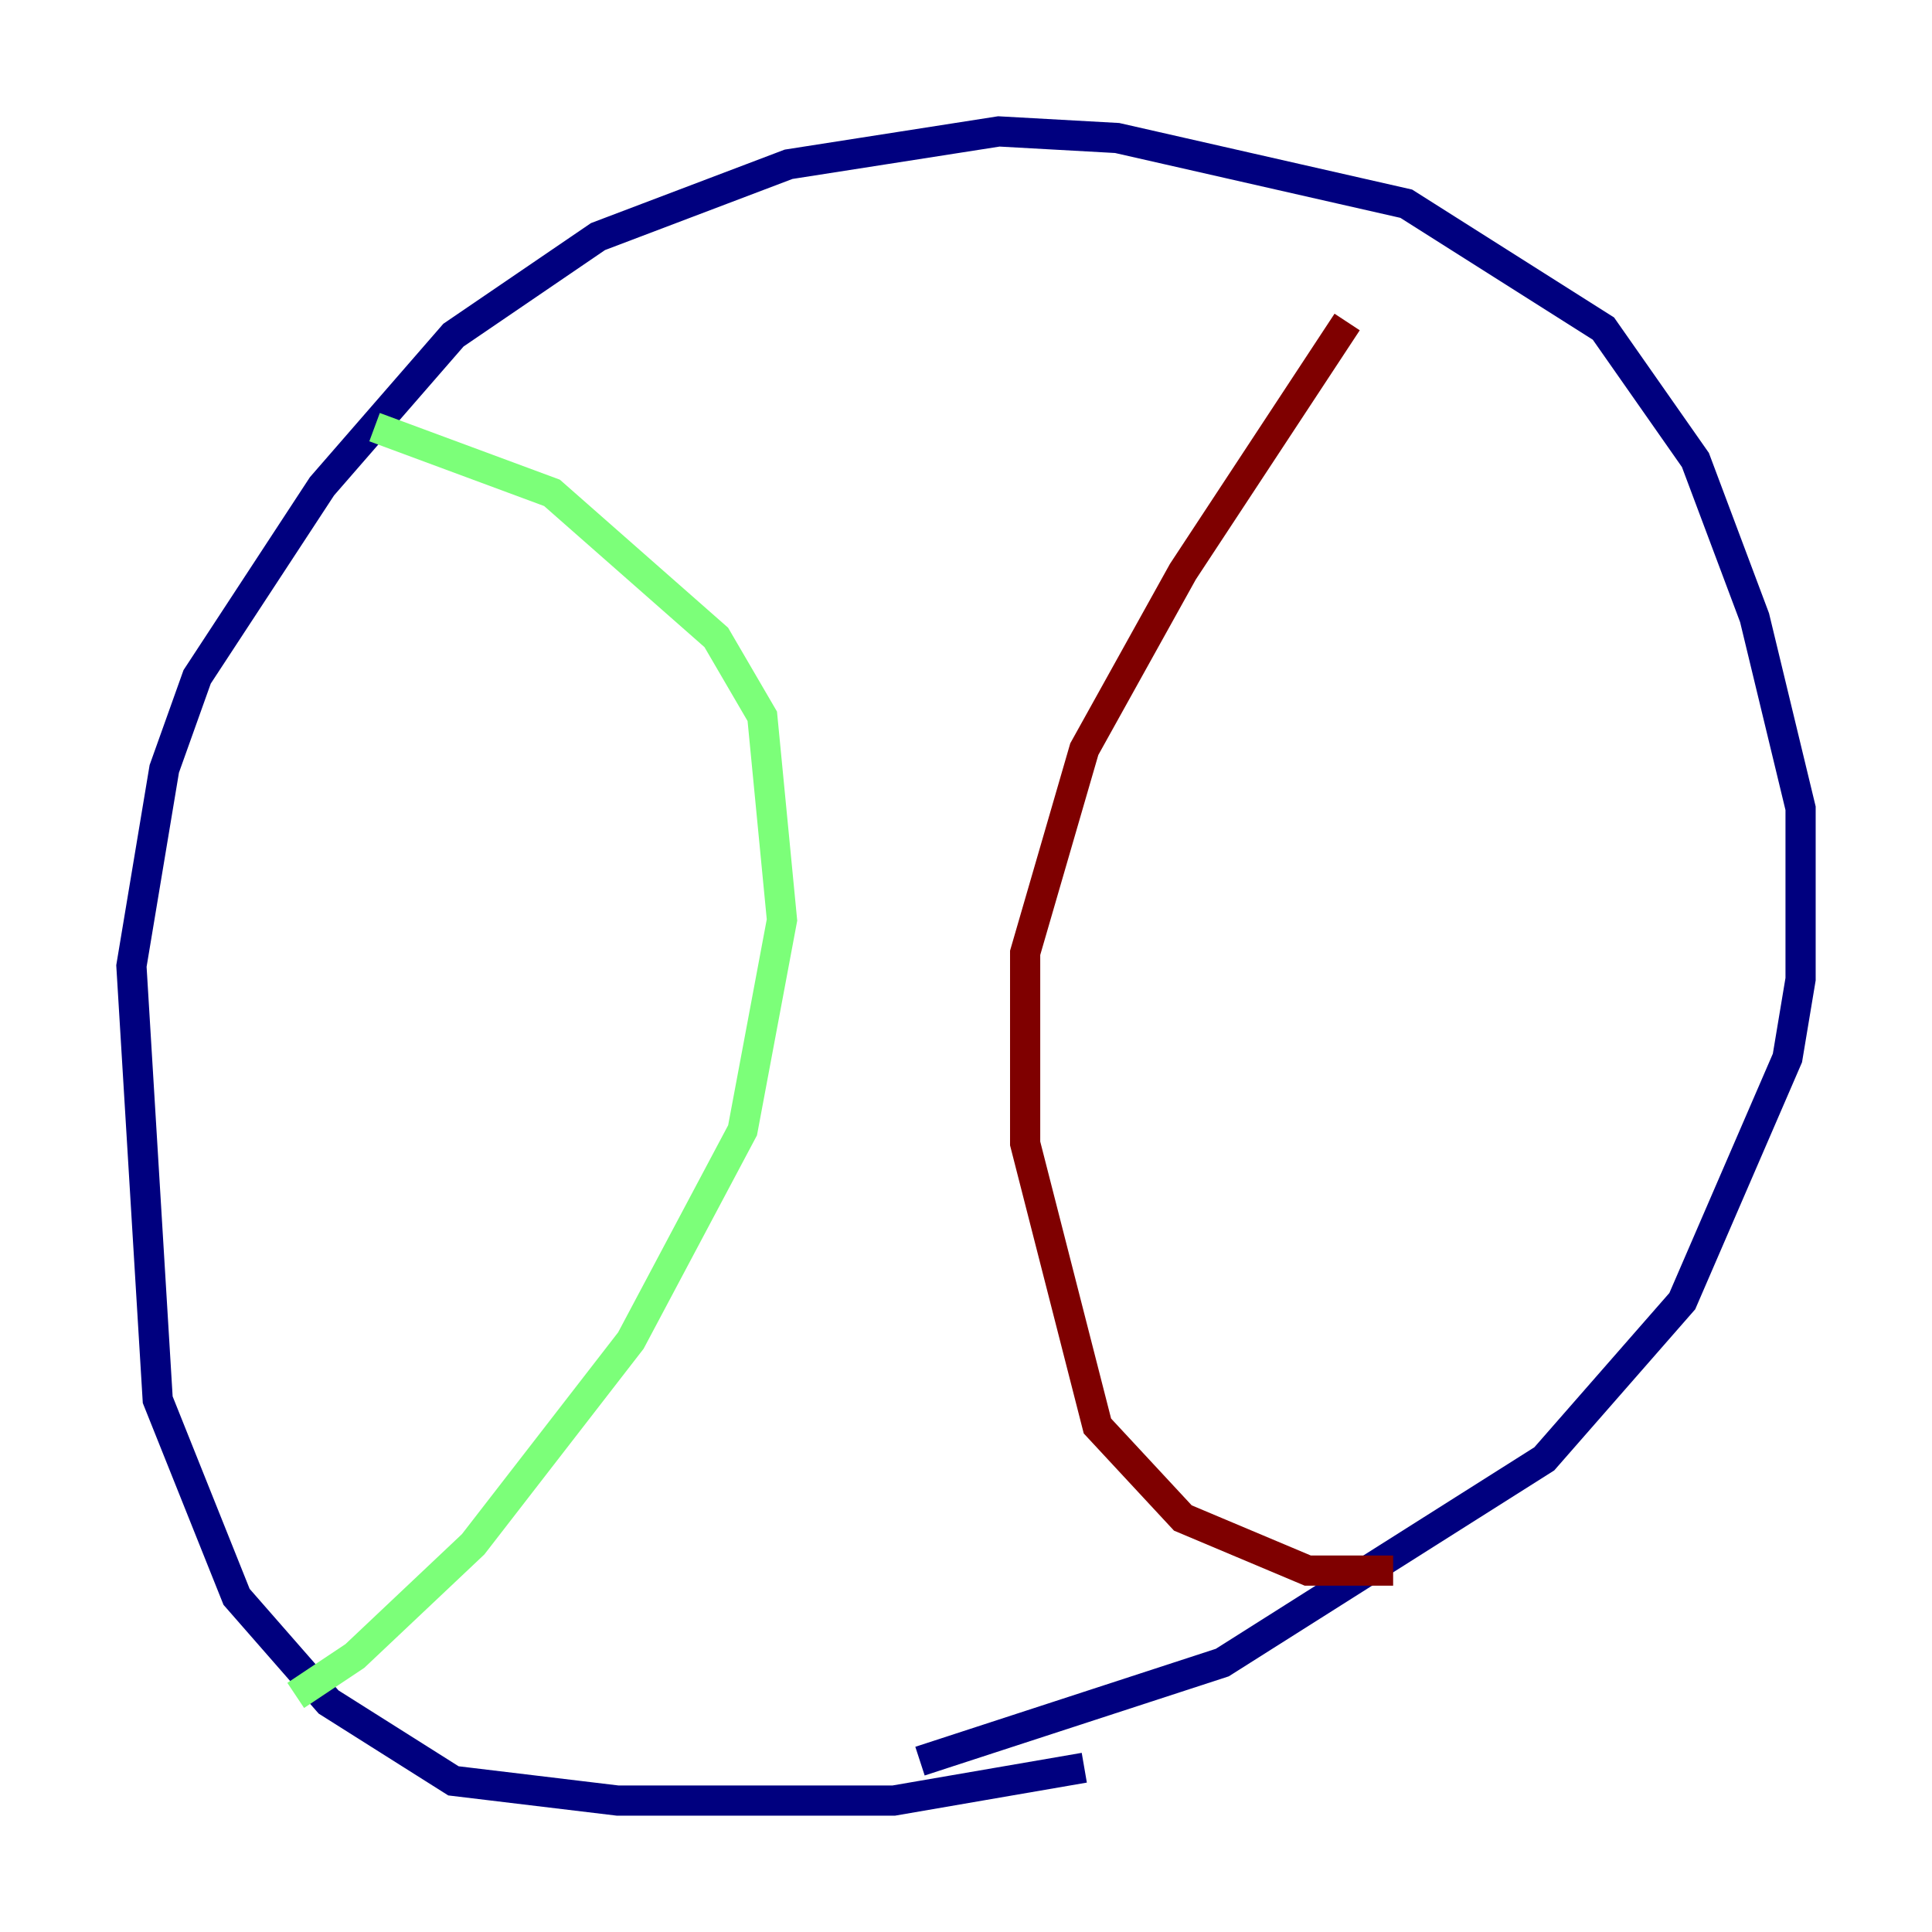 <?xml version="1.0" encoding="utf-8" ?>
<svg baseProfile="tiny" height="128" version="1.2" viewBox="0,0,128,128" width="128" xmlns="http://www.w3.org/2000/svg" xmlns:ev="http://www.w3.org/2001/xml-events" xmlns:xlink="http://www.w3.org/1999/xlink"><defs /><polyline fill="none" points="71.837,117.116 59.211,119.293 40.925,119.293 30.041,117.986 21.769,112.762 15.674,105.796 10.449,92.735 8.707,64.0 10.884,50.939 13.061,44.843 21.333,32.218 30.041,22.204 39.619,15.674 52.245,10.884 66.177,8.707 74.014,9.143 93.17,13.497 106.231,21.769 112.326,30.476 116.245,40.925 119.293,53.551 119.293,64.871 118.422,70.095 111.456,86.204 102.313,96.653 80.98,110.15 60.952,116.68" stroke="#00007f" stroke-width="2" /><polyline fill="none" points="24.816,28.299 36.571,32.653 47.456,42.231 50.503,47.456 51.809,60.952 49.197,74.884 41.796,88.816 31.347,102.313 23.51,109.714 19.592,112.326" stroke="#7cff79" stroke-width="2" /><polyline fill="none" points="89.252,21.333 78.367,37.878 71.837,49.633 67.918,63.129 67.918,75.755 72.707,94.476 78.367,100.571 86.639,104.054 92.299,104.054" stroke="#7f0000" stroke-width="2" /></svg>